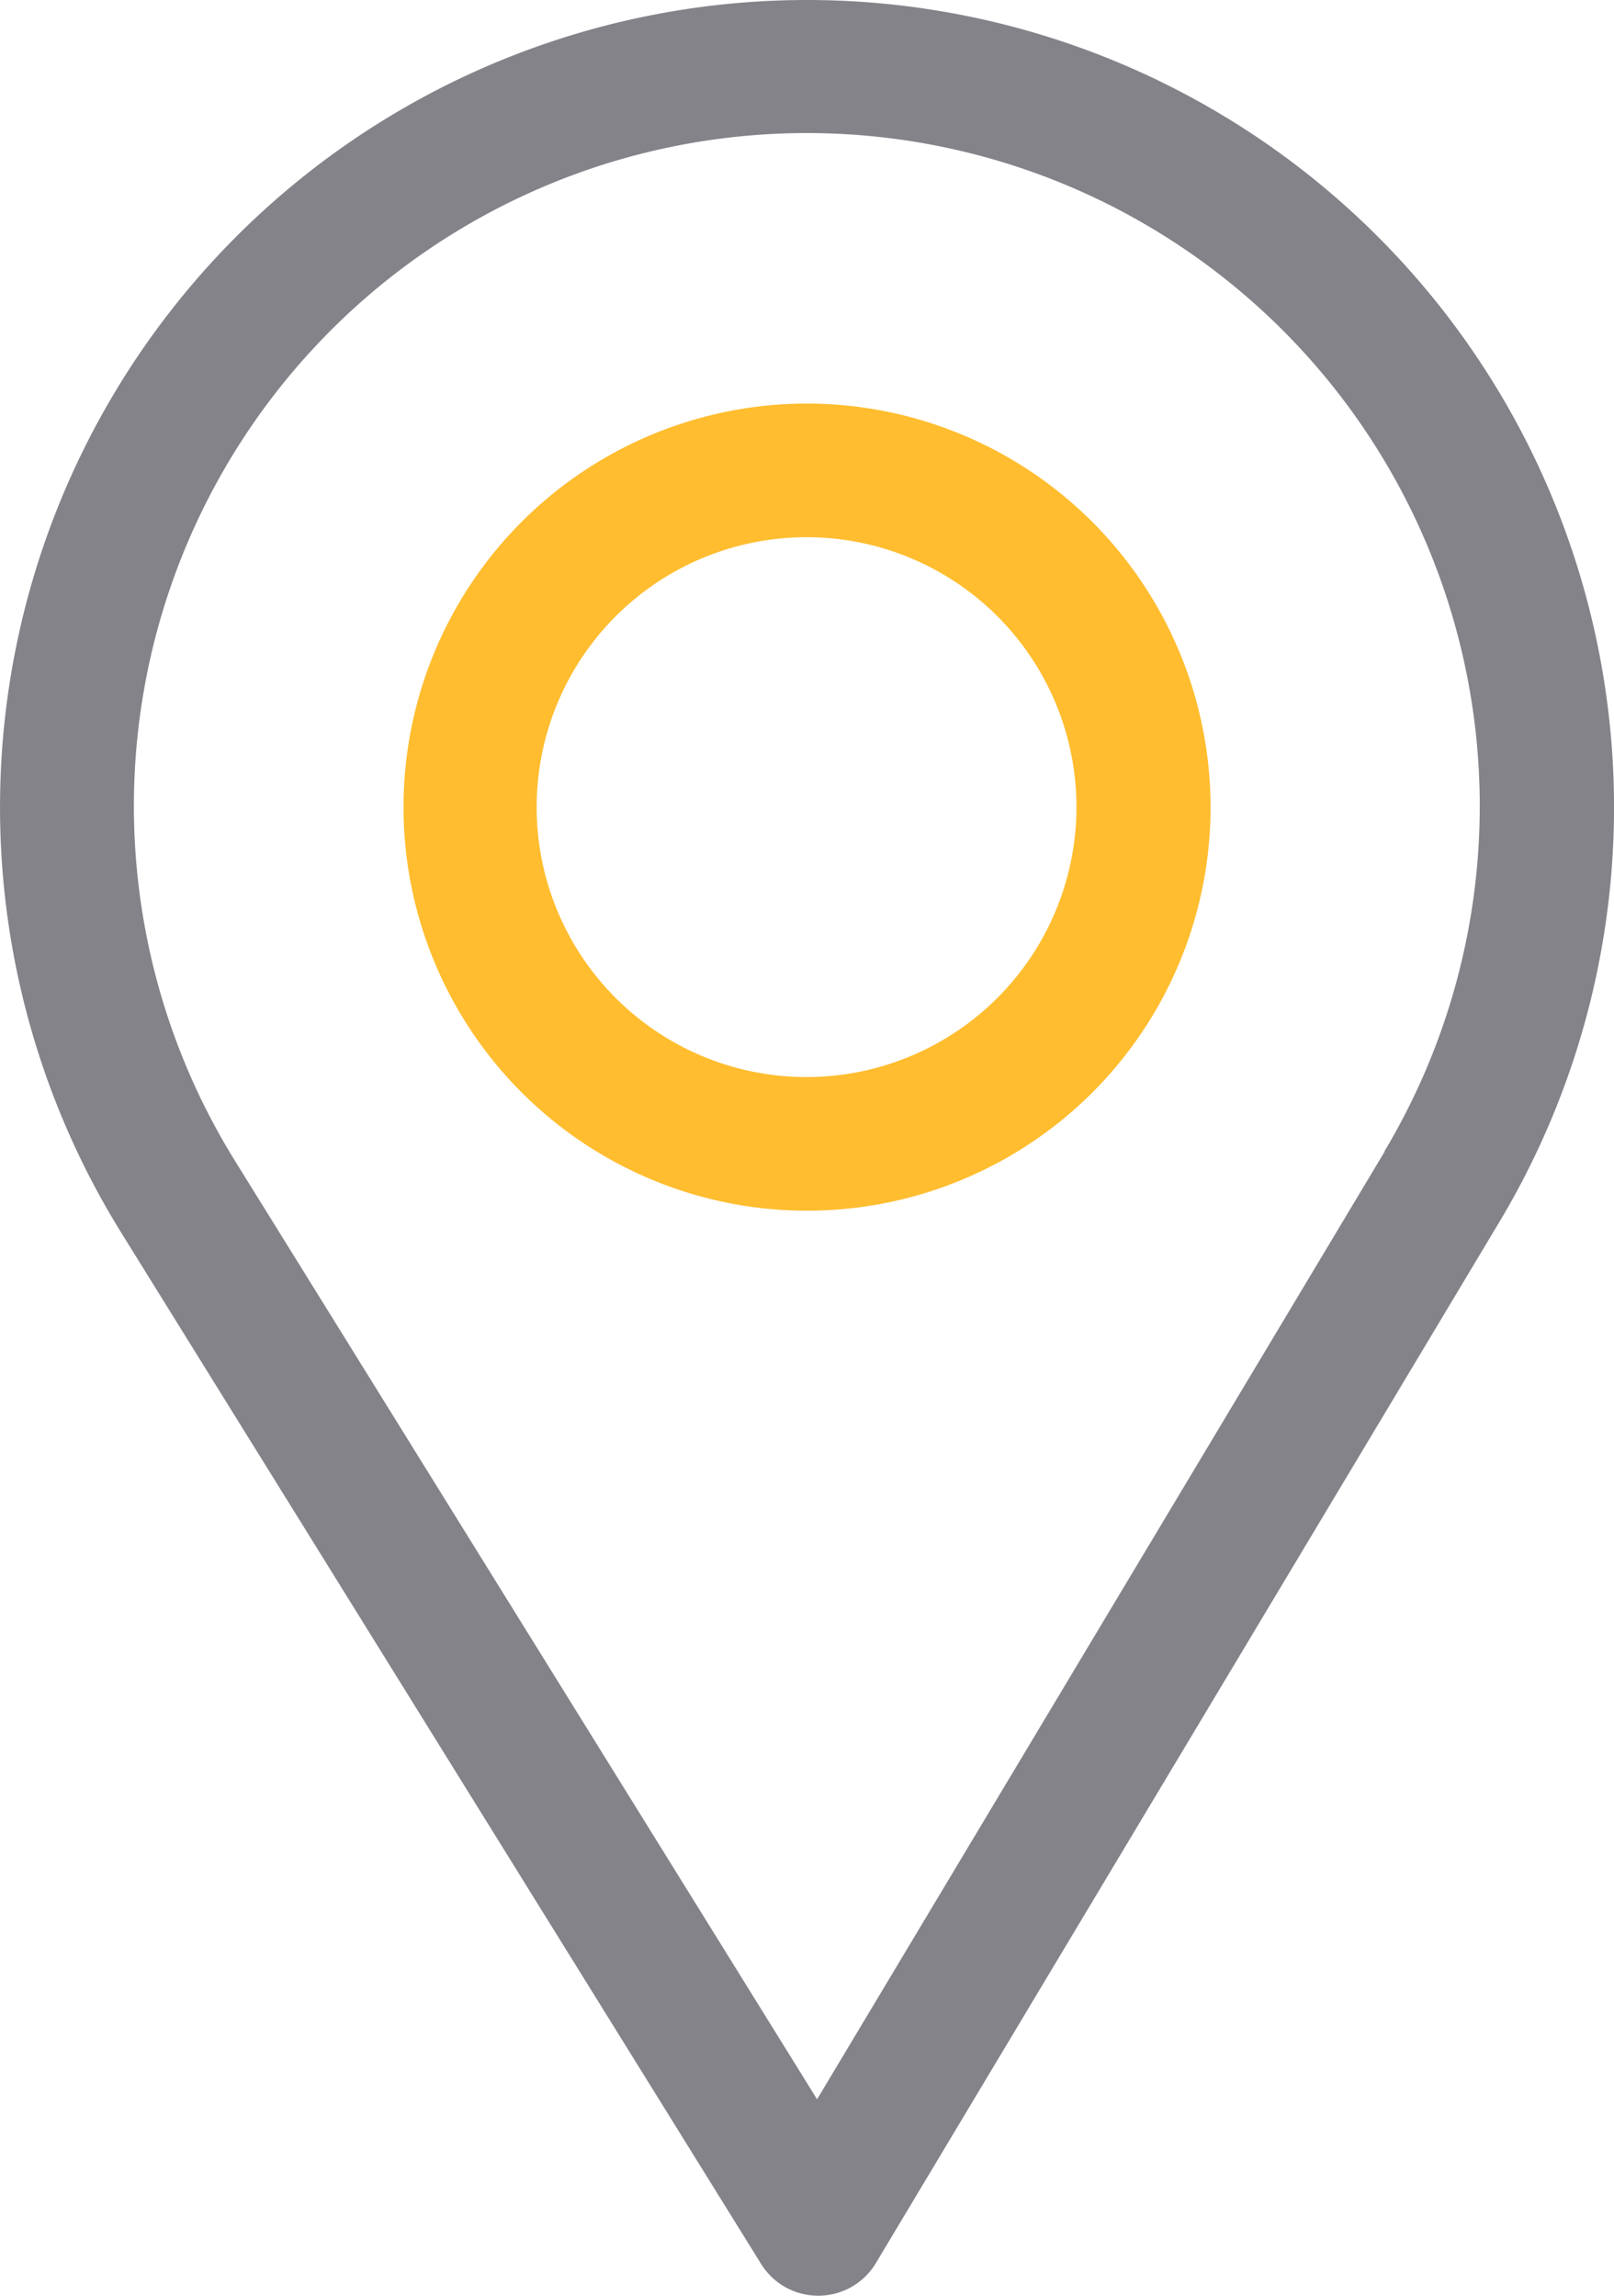 <svg xmlns="http://www.w3.org/2000/svg" viewBox="0 0 16.427 23.363"><defs><style>.a{fill:#838389;}.b{fill:#ffbd2f;}</style></defs><g transform="translate(-76)"><g transform="translate(76)"><path class="a" d="M84.213,0a8.215,8.215,0,0,0-6.987,12.532l6.52,10.507a.684.684,0,0,0,.582.324h.005a.684.684,0,0,0,.582-.333l6.354-10.609A8.215,8.215,0,0,0,84.213,0Zm5.88,11.719-5.777,9.645L78.39,11.811a6.849,6.849,0,1,1,11.7-.093Z" transform="translate(-76)"/></g><g transform="translate(80.107 4.107)"><path class="b" d="M170.107,90a4.107,4.107,0,1,0,4.107,4.107A4.111,4.111,0,0,0,170.107,90Zm0,6.854a2.747,2.747,0,1,1,2.742-2.747A2.749,2.749,0,0,1,170.107,96.854Z" transform="translate(-166 -90)"/></g></g></svg>
